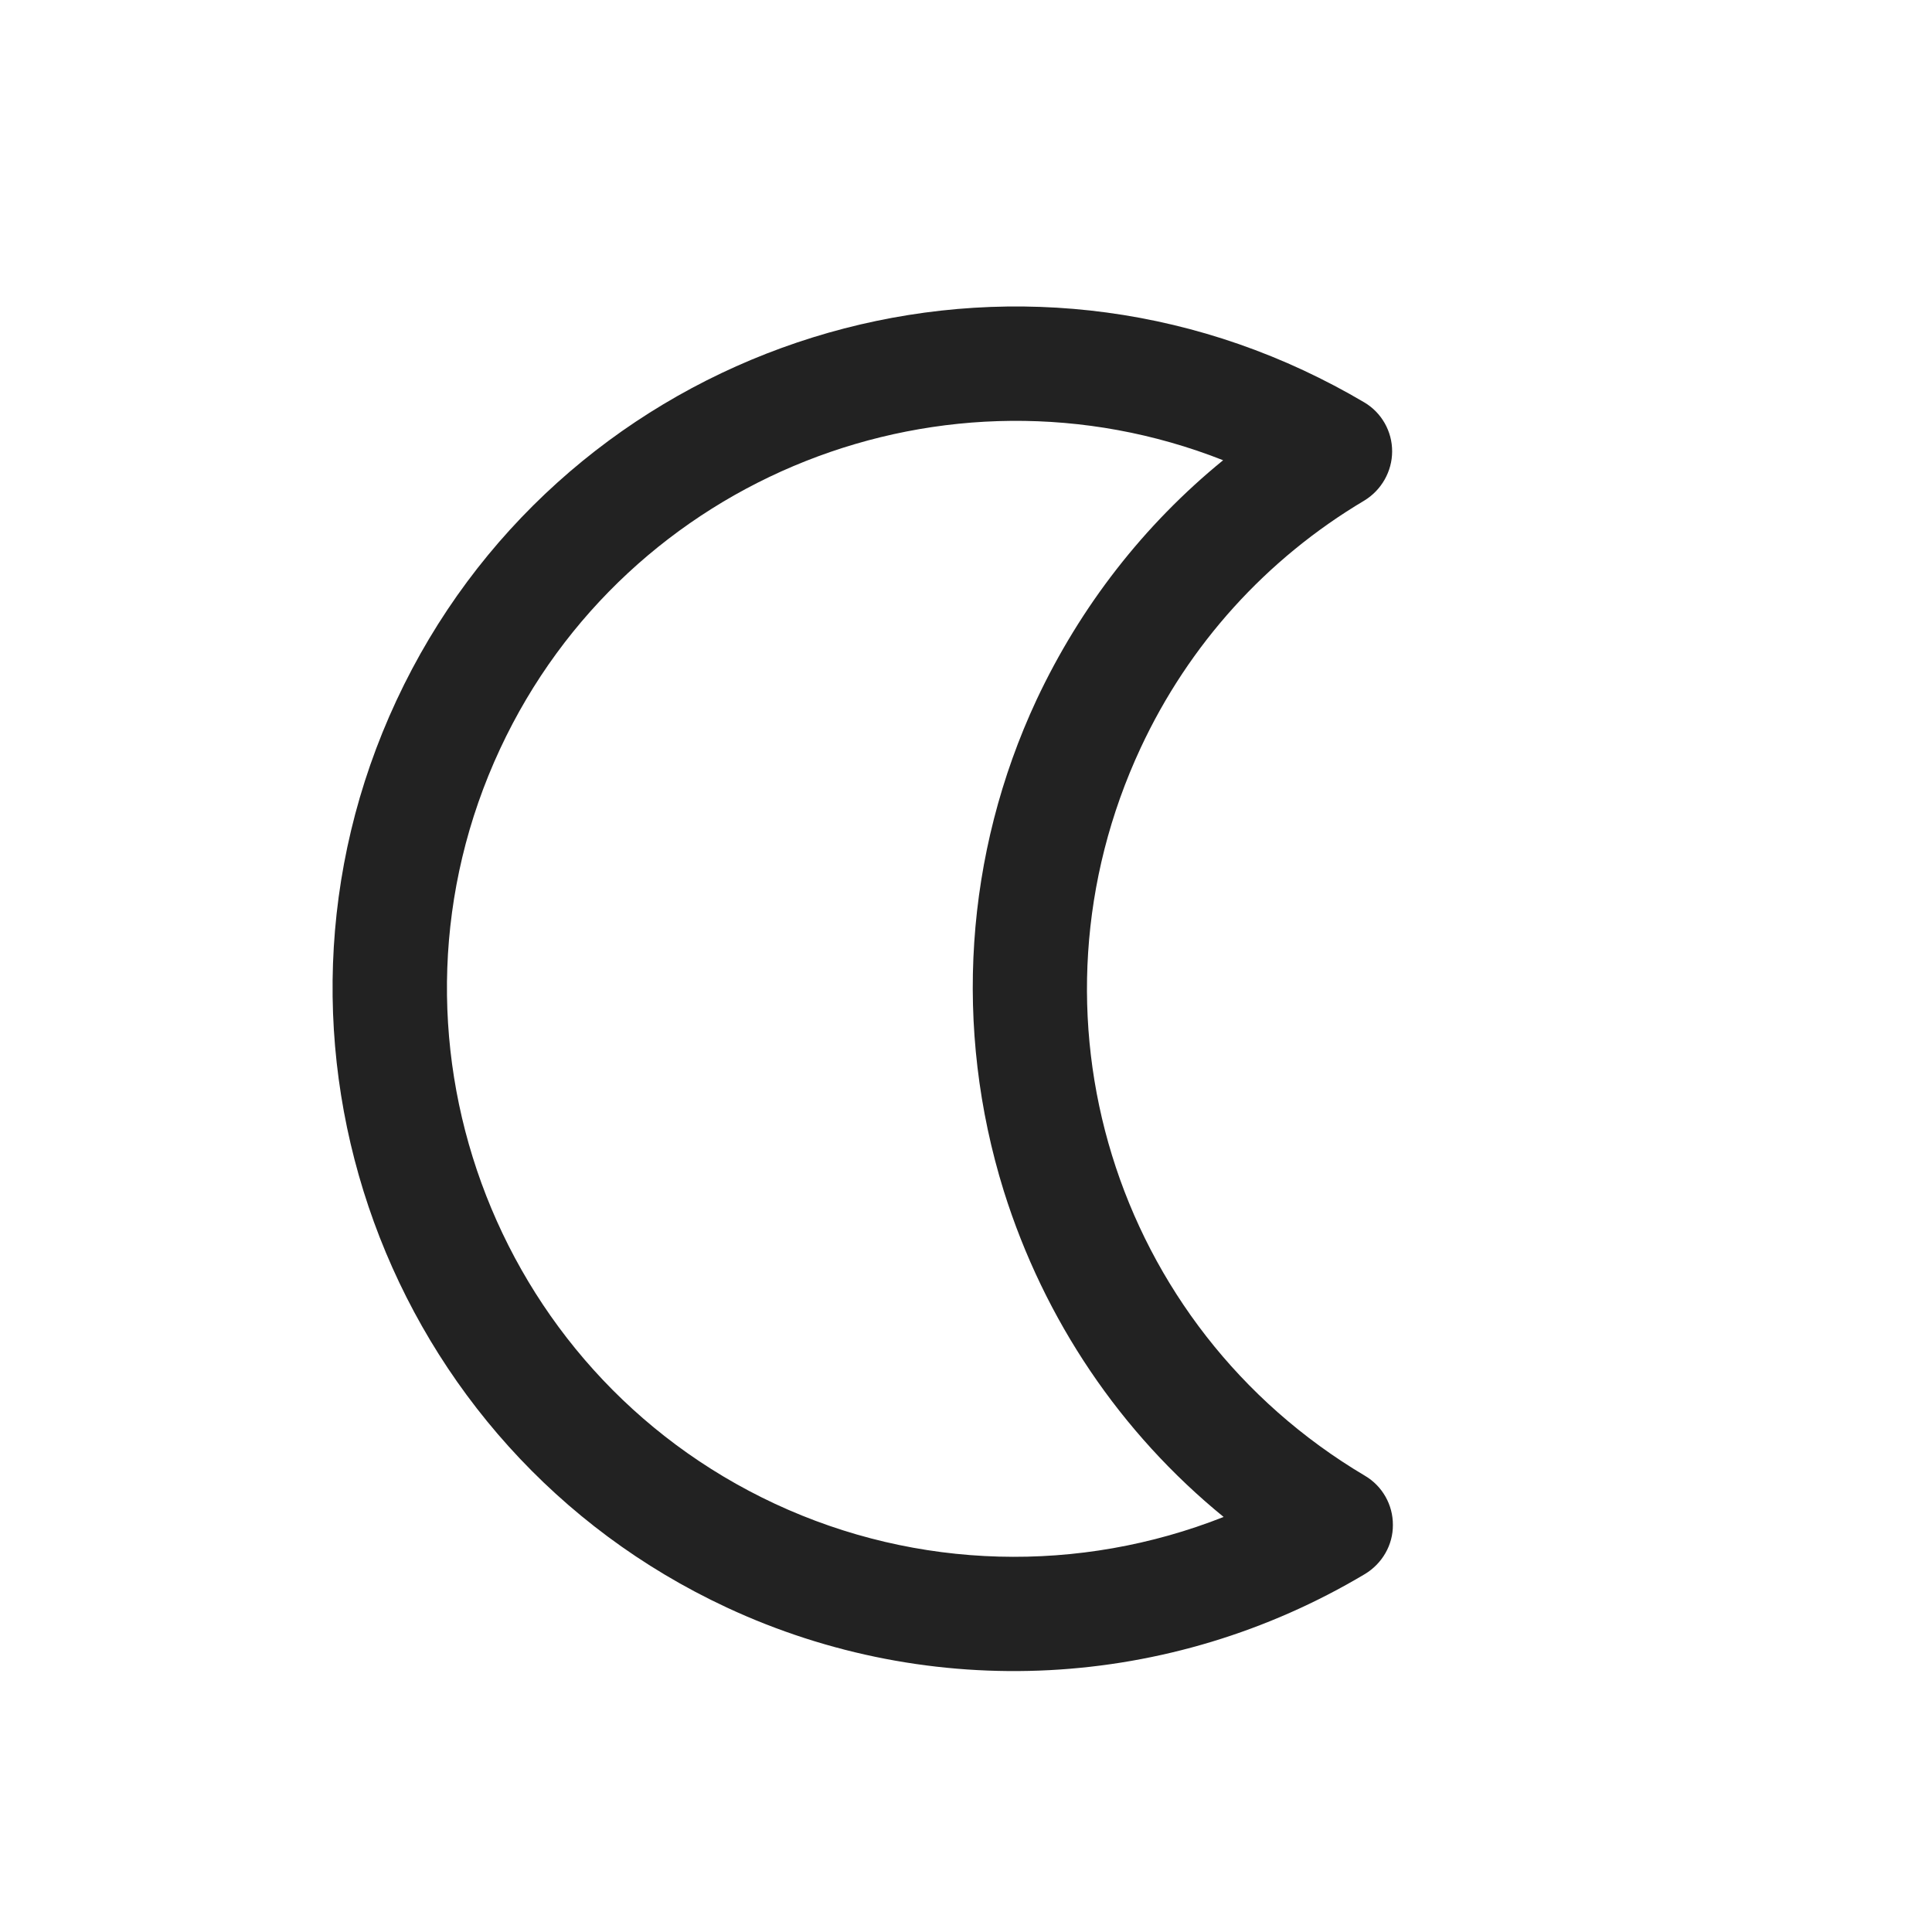 <svg width="23" height="23" viewBox="0 0 23 23" fill="none" xmlns="http://www.w3.org/2000/svg">
<g clip-path="url(#clip0_8_49)">
<path d="M8.65 19.136C4.588 17.241 2.827 12.398 4.72 8.338C6.613 4.279 11.458 2.516 15.518 4.409C15.764 4.524 16.006 4.651 16.241 4.79C16.448 4.912 16.574 5.136 16.573 5.374C16.573 5.611 16.446 5.835 16.242 5.959C15.075 6.653 14.154 7.671 13.58 8.902C12.107 12.061 13.251 15.79 16.25 17.569C16.457 17.691 16.583 17.915 16.582 18.153C16.584 18.392 16.455 18.614 16.25 18.738C13.927 20.124 11.087 20.272 8.65 19.136V19.136ZM14.561 5.479C11.265 4.18 7.471 5.661 5.954 8.914C4.378 12.293 5.846 16.326 9.225 17.902C10.922 18.693 12.852 18.736 14.567 18.059C13.341 17.059 12.432 15.716 11.95 14.179C11.348 12.242 11.484 10.166 12.34 8.331C12.864 7.216 13.62 6.246 14.561 5.479Z" fill="#222222"/>
</g>
<defs>
<clipPath id="clip0_8_49">
<rect width="17" height="17" fill="white" transform="translate(7.389 0.204) rotate(25.001)"/>
</clipPath>
</defs>
</svg>
